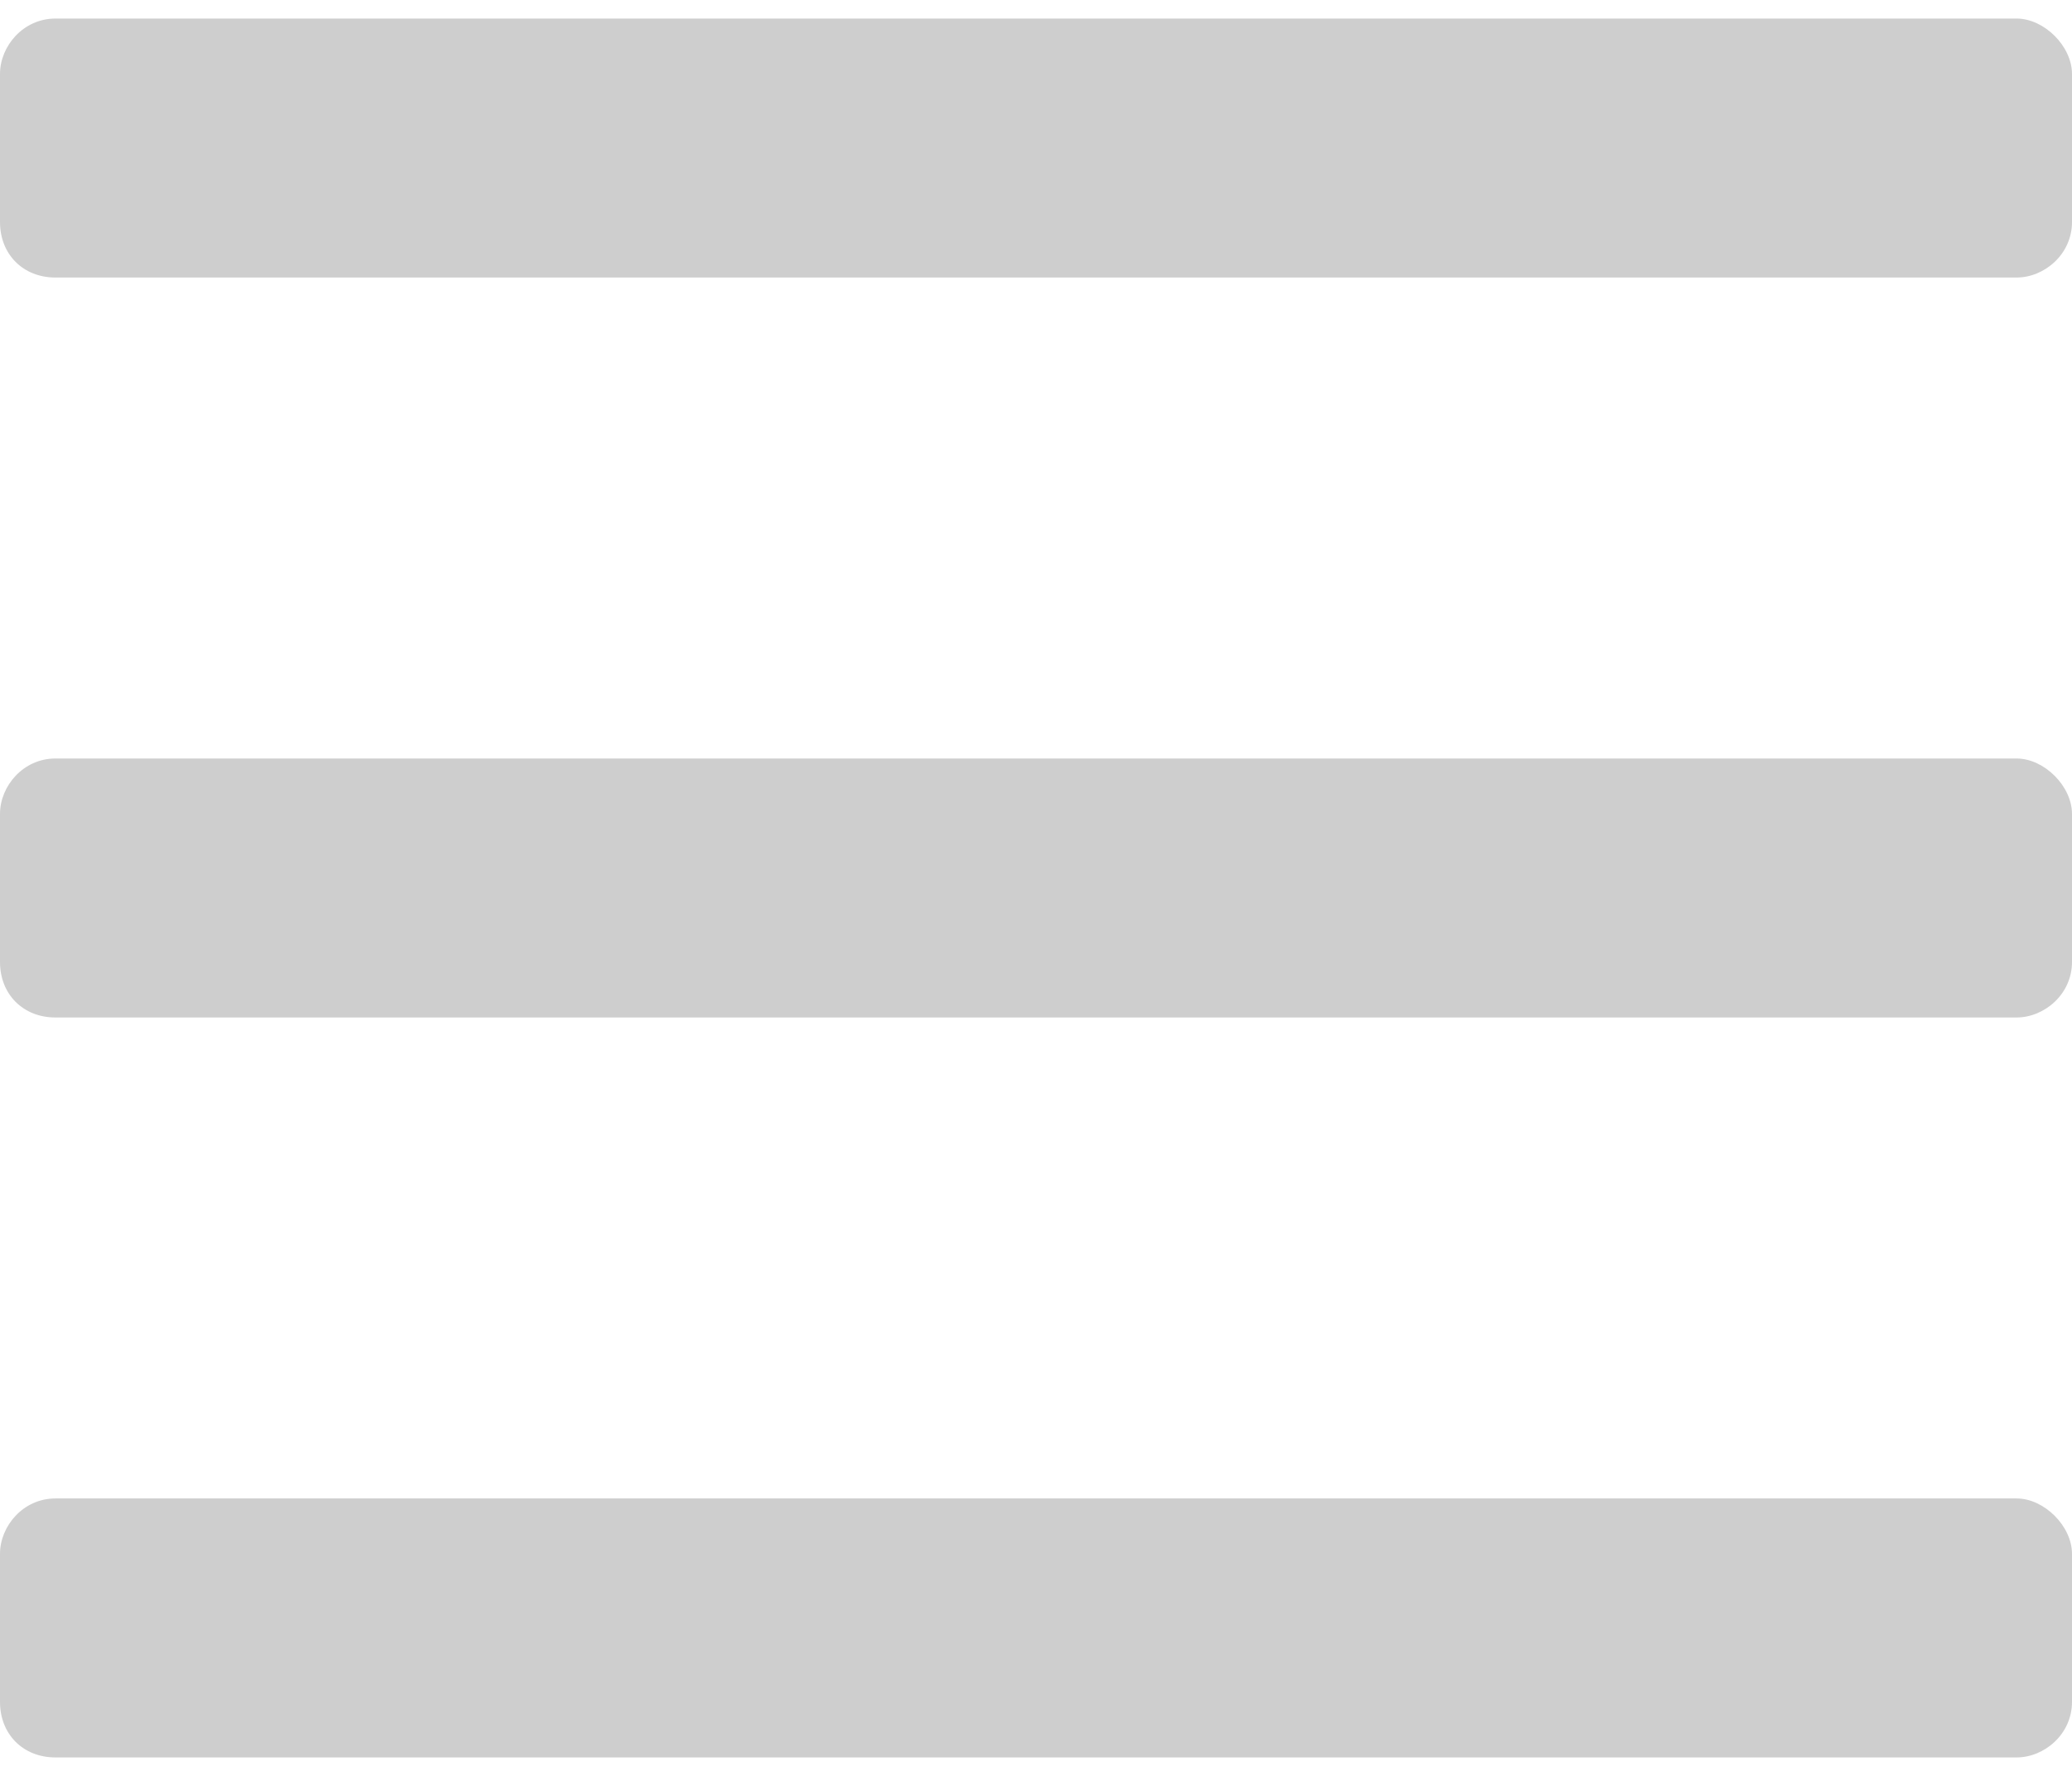 <svg width="21" height="18" viewBox="0 0 21 18" fill="none" xmlns="http://www.w3.org/2000/svg">
<path d="M20.438 2.813C20.719 2.813 21 2.578 21 2.25V0.75C21 0.469 20.719 0.188 20.438 0.188H0.562C0.234 0.188 0 0.469 0 0.75V2.25C0 2.578 0.234 2.813 0.562 2.813H20.438ZM20.438 10.313C20.719 10.313 21 10.078 21 9.75V8.25C21 7.969 20.719 7.688 20.438 7.688H0.562C0.234 7.688 0 7.969 0 8.25V9.75C0 10.078 0.234 10.313 0.562 10.313H20.438ZM20.438 17.813C20.719 17.813 21 17.578 21 17.25V15.75C21 15.469 20.719 15.188 20.438 15.188H0.562C0.234 15.188 0 15.469 0 15.75V17.25C0 17.578 0.234 17.813 0.562 17.813H20.438Z" fill="#CECECE"/>
</svg>
